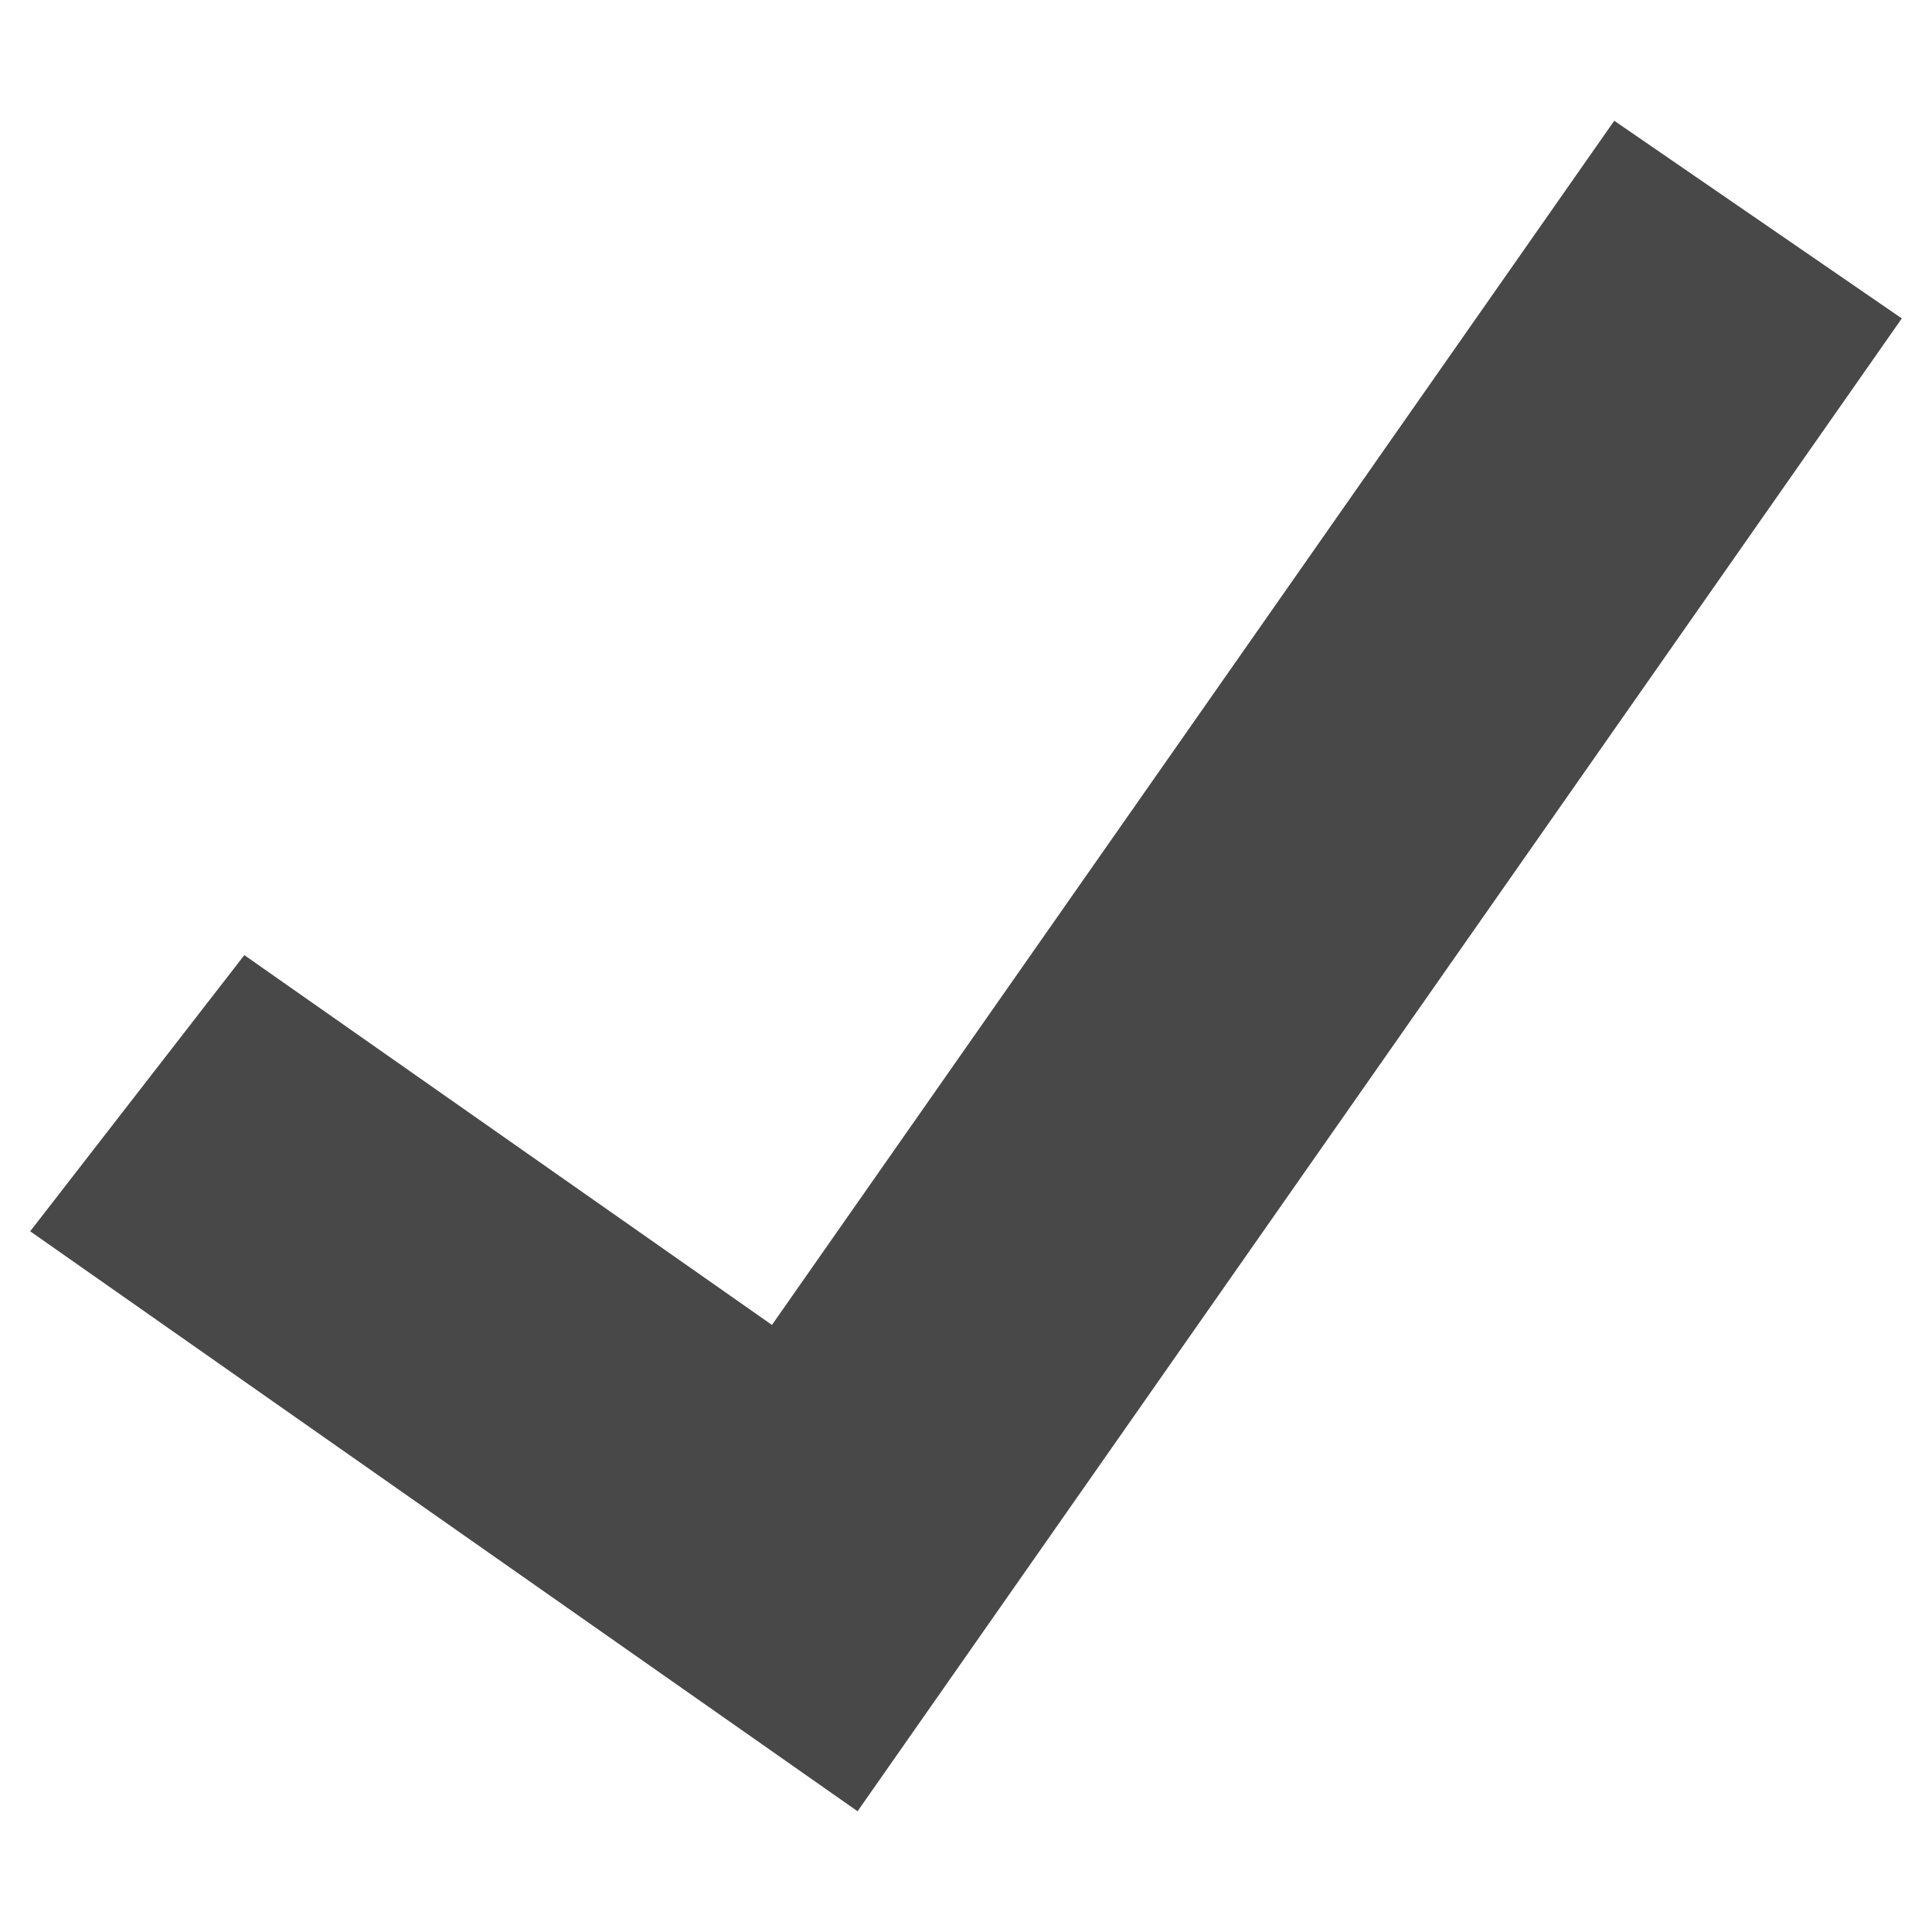 <svg xmlns:xlink="http://www.w3.org/1999/xlink" data-name="Layer 1" xmlns="http://www.w3.org/2000/svg" viewBox="0 0 32 32" width="32" role="presentation" alt="" data-testid="CheckmarkIcon" size="11" color="currentColor" height="32" ><path fill="#484848" d="M26.737 2L12.786 21.945 4.047 15.82.5 20.394 14.204 30 31.5 5.274 26.737 2z"></path></svg>